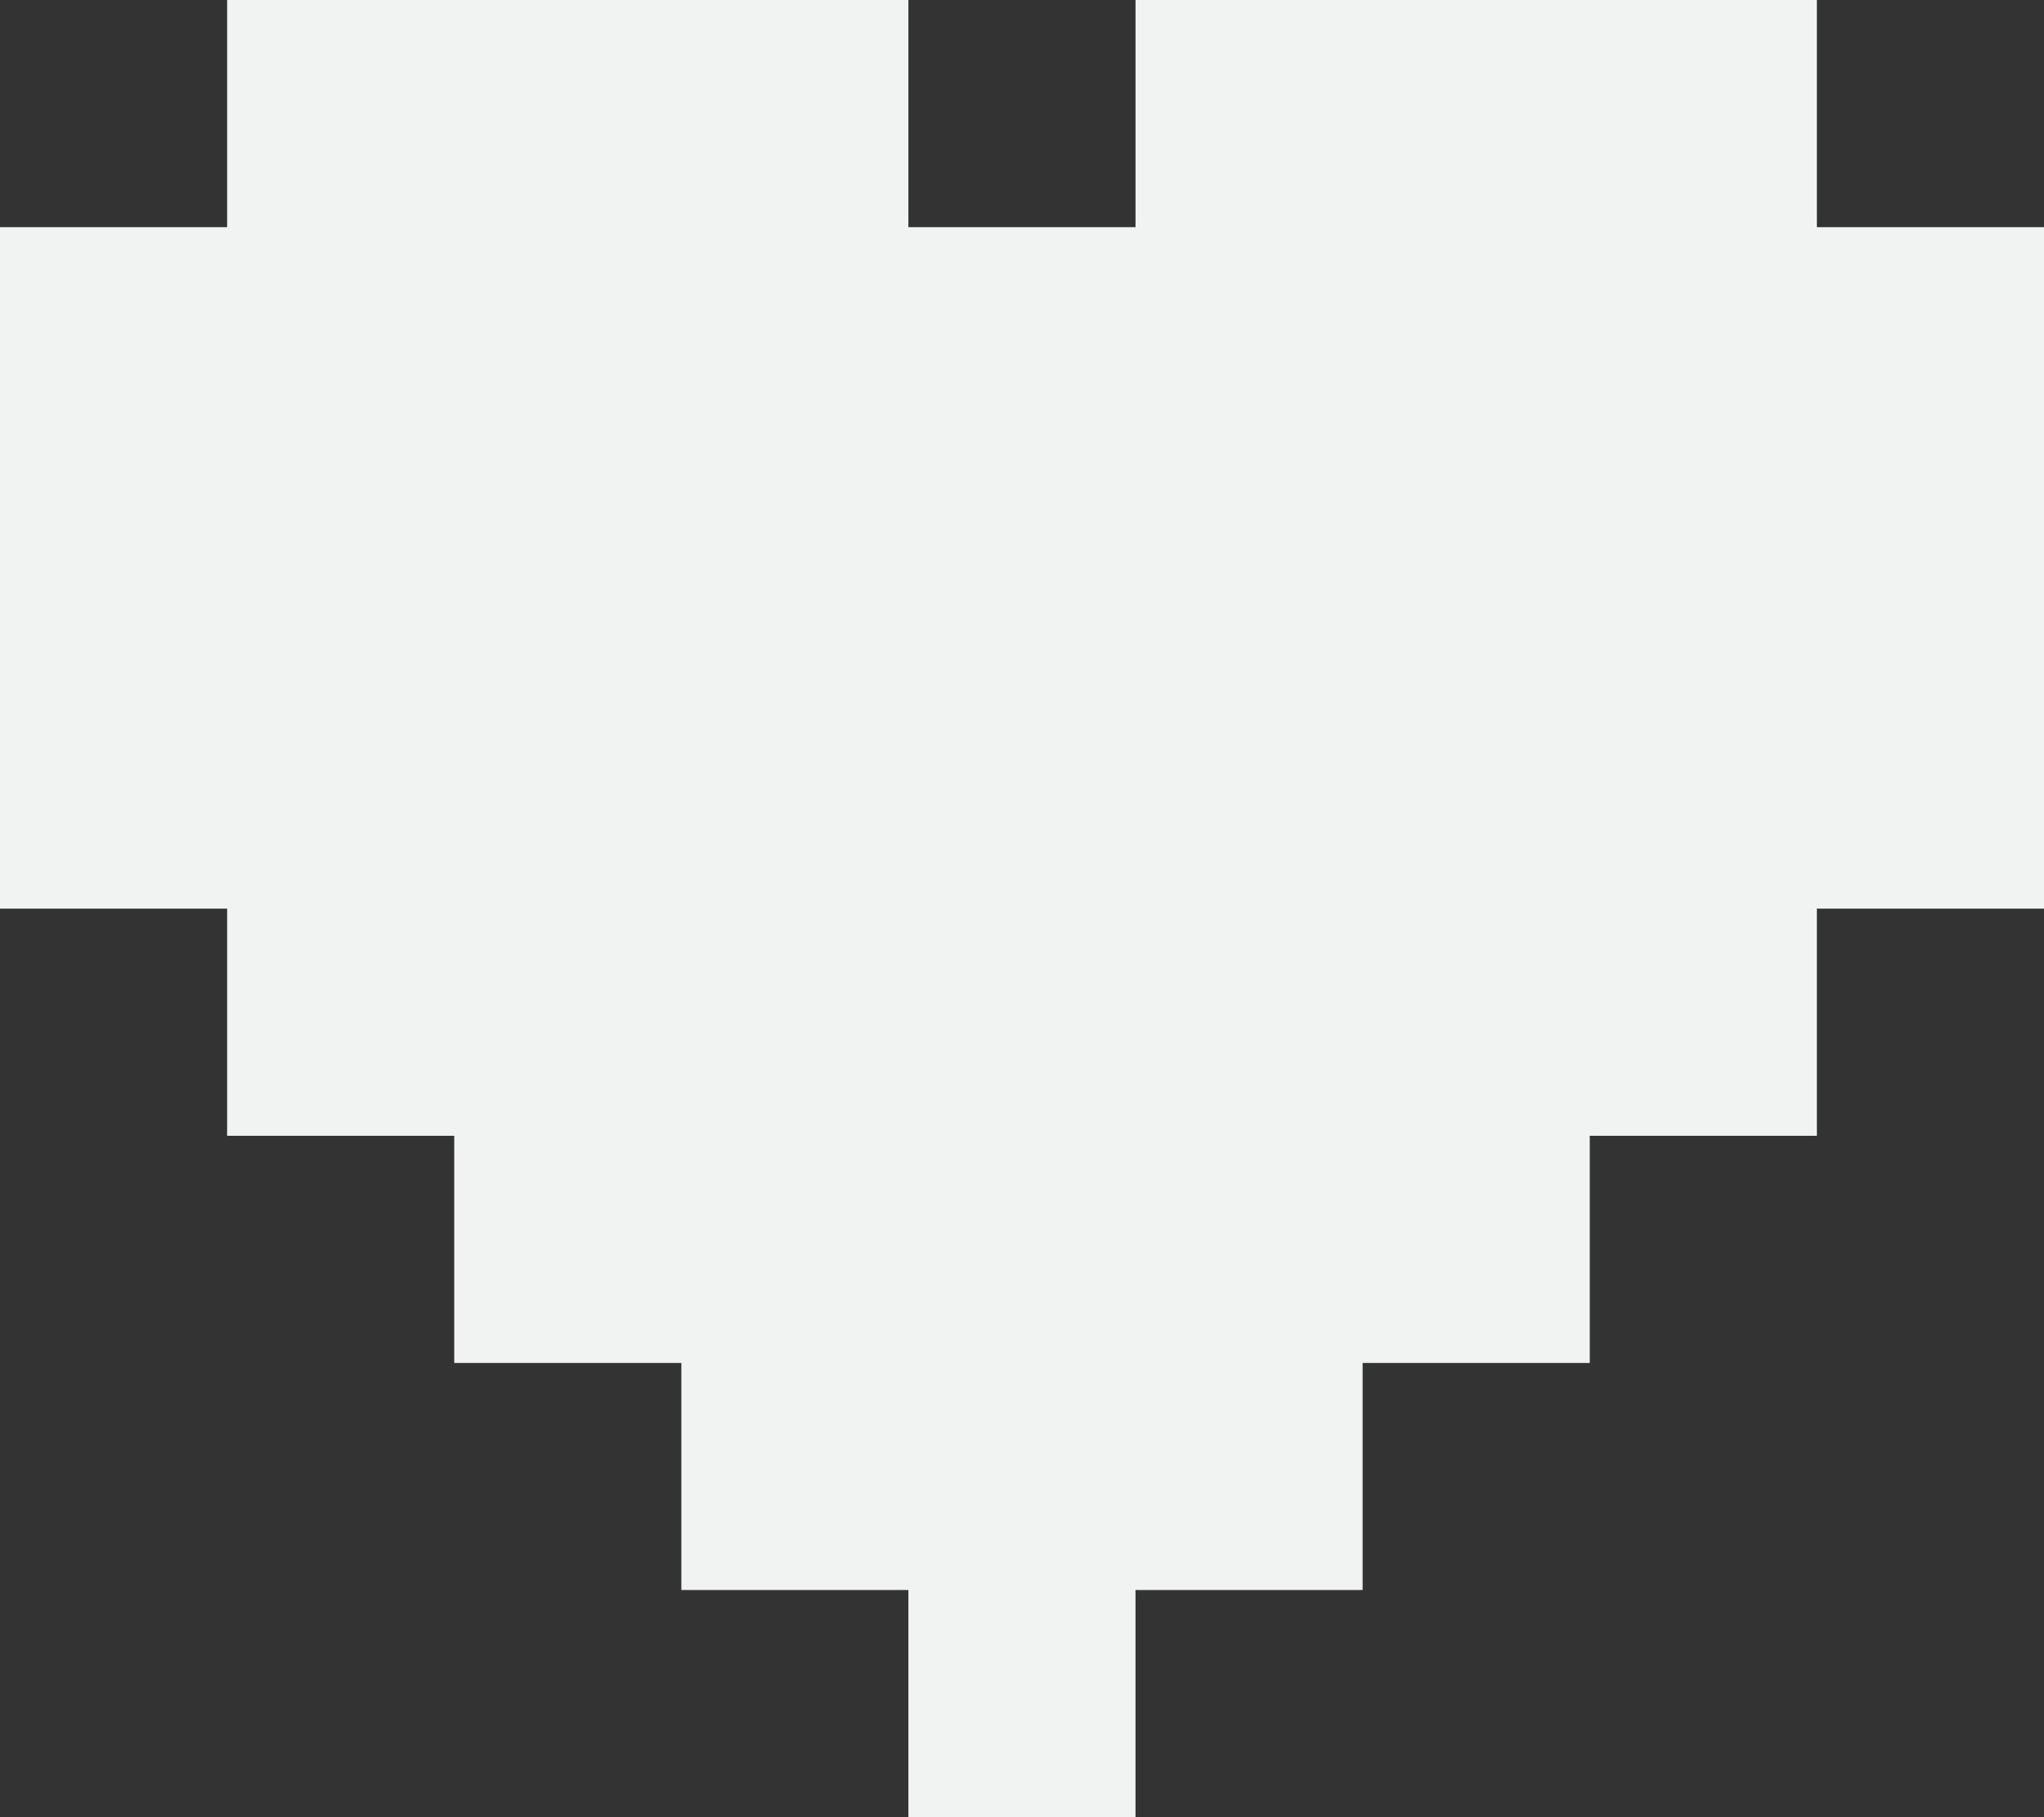 <svg id="Layer_1" data-name="Layer 1" xmlns="http://www.w3.org/2000/svg" viewBox="0 0 194.21 172.63"><rect x="0" y="0" width="194.21" height="172.63" fill="#333333" stroke="none"/><defs><style>.cls-1{fill:#f1f2f2;}</style></defs><title>BT - GE - IG Heart - LG</title><polygon class="cls-1" points="172.63 21.58 172.63 0 151.05 0 129.47 0 107.89 0 107.89 21.58 86.31 21.58 86.31 0 64.74 0 43.16 0 21.58 0 21.58 21.58 0 21.58 0 43.16 0 64.74 0 86.32 21.58 86.32 21.58 107.9 43.16 107.9 43.16 129.48 64.74 129.48 64.74 151.05 86.31 151.05 86.31 172.63 107.89 172.63 107.89 151.05 129.47 151.05 129.47 129.48 151.05 129.48 151.05 107.9 172.63 107.9 172.63 86.32 194.21 86.32 194.21 64.74 194.21 43.16 194.21 21.58 172.63 21.58"/></svg>